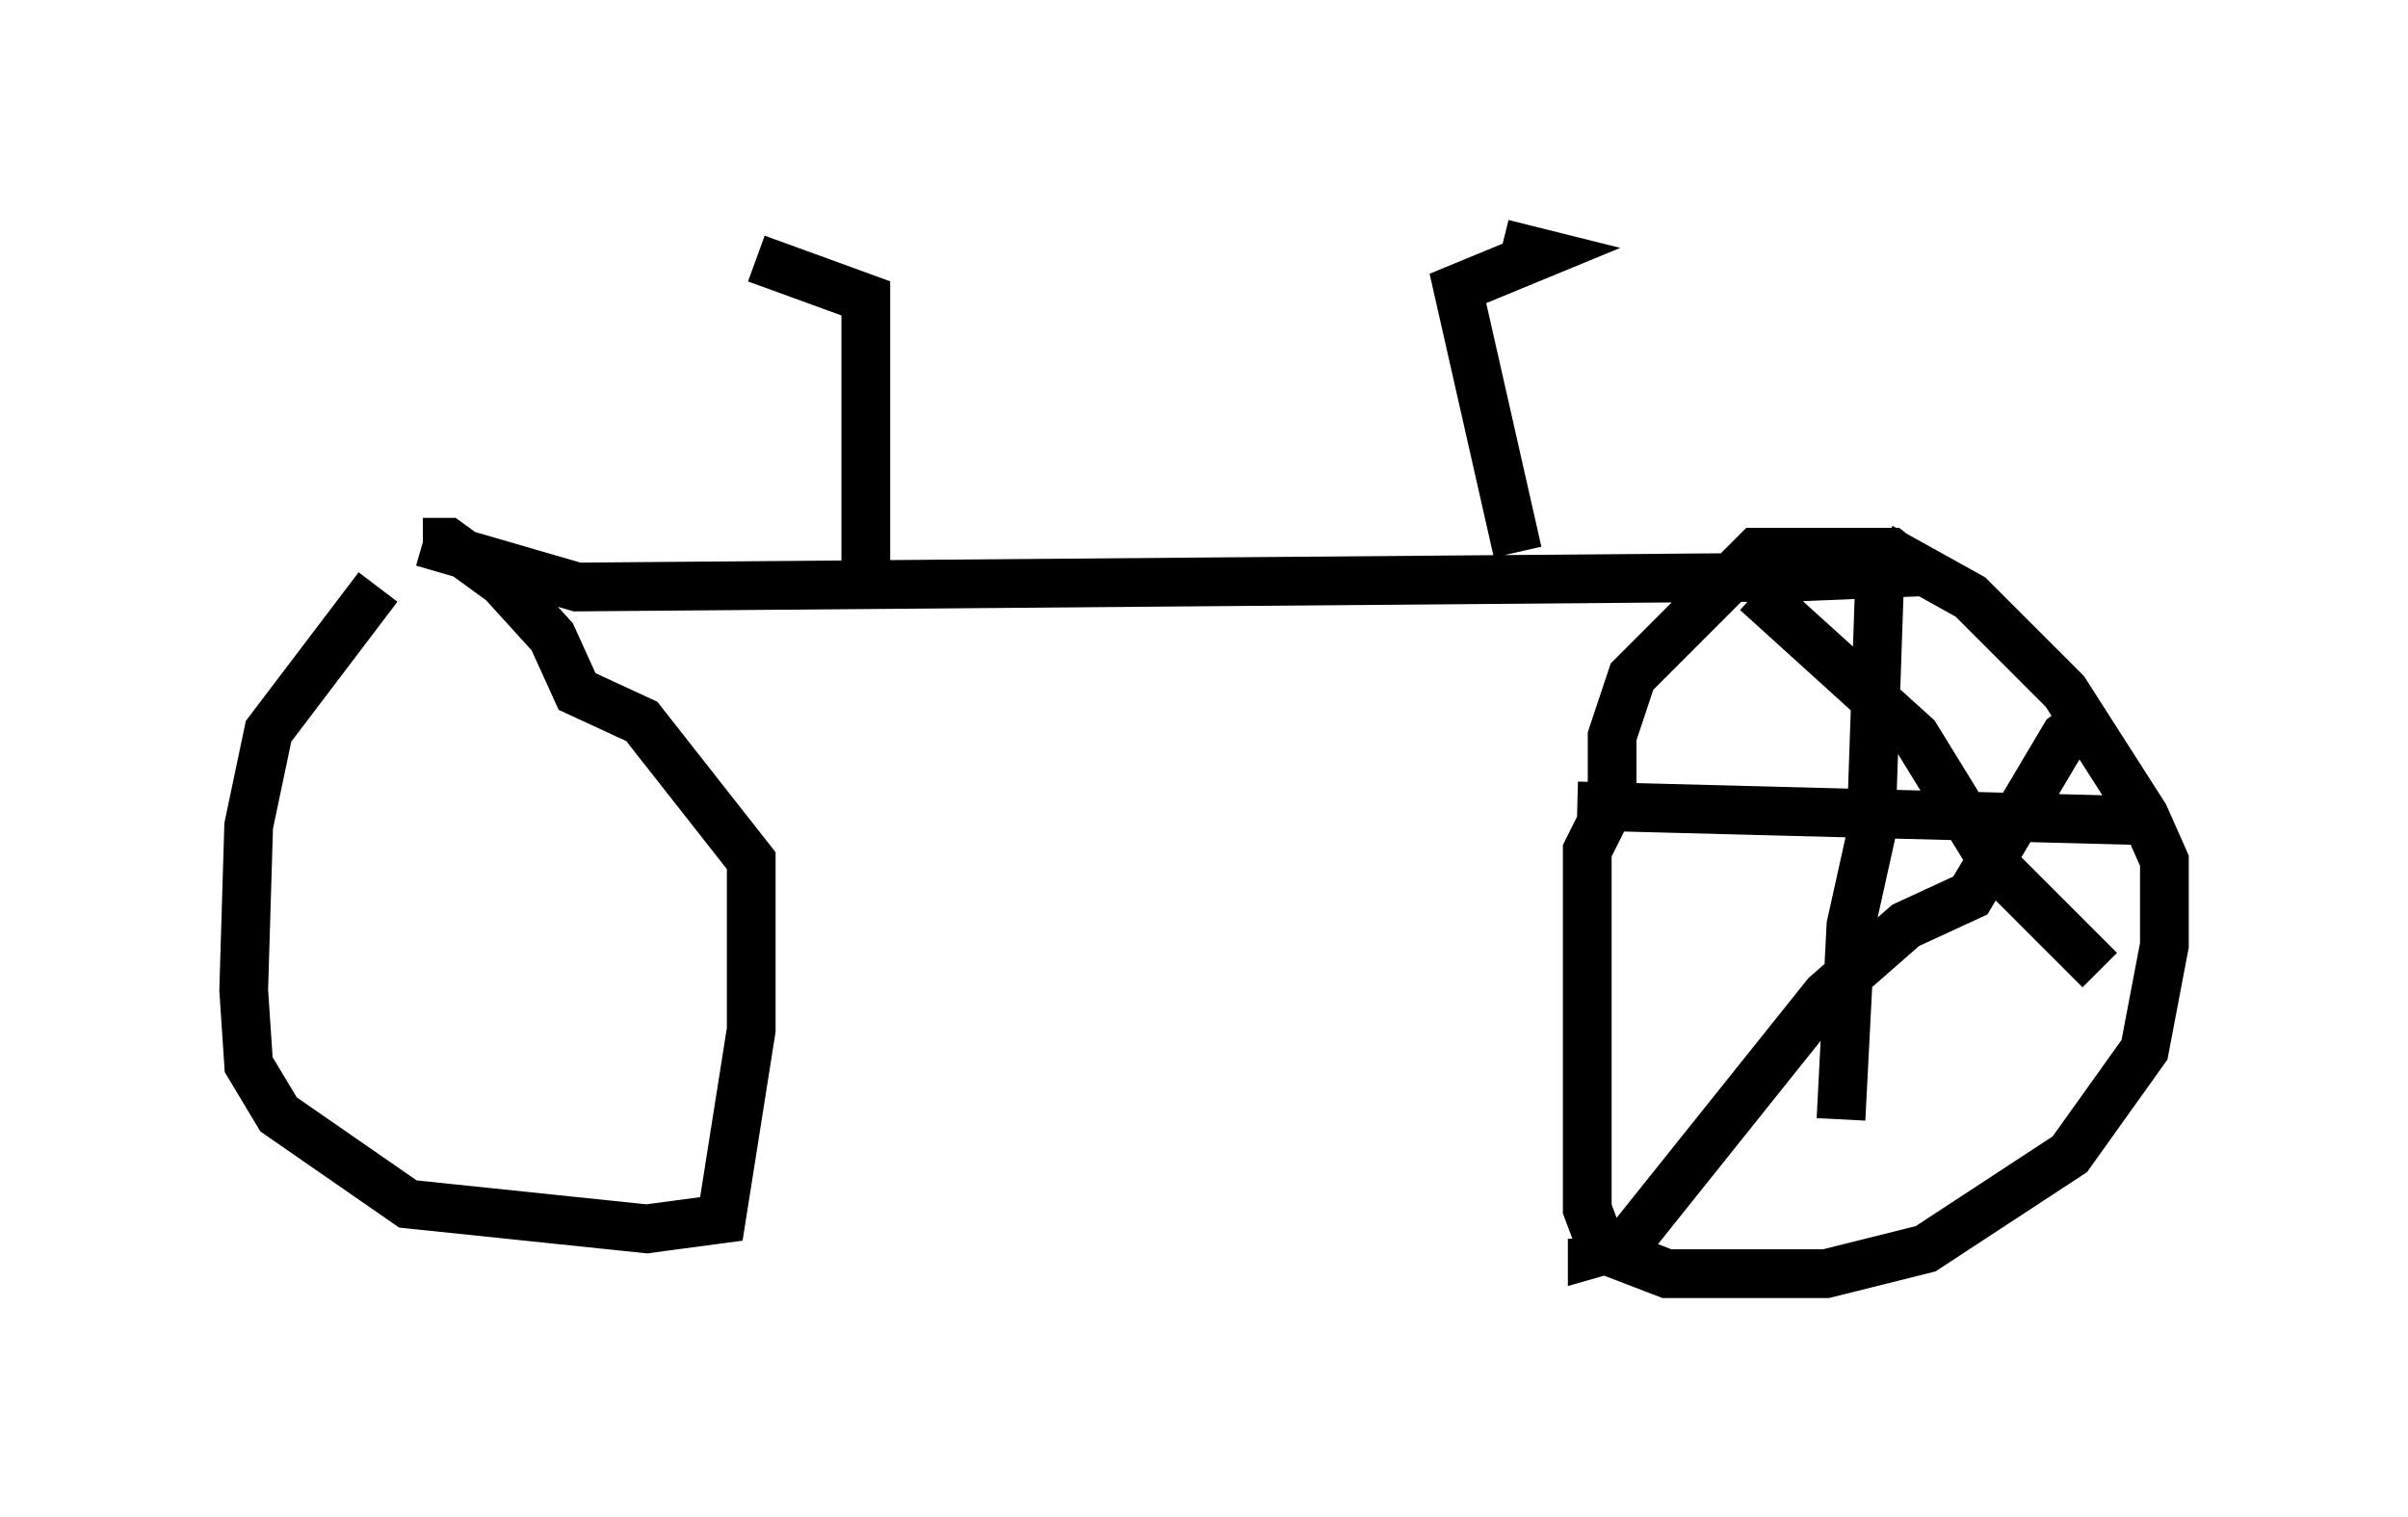 <?xml version="1.0" encoding="utf-8" ?>
<svg baseProfile="full" height="31.131" version="1.1" width="49.405" xmlns="http://www.w3.org/2000/svg" xmlns:ev="http://www.w3.org/2001/xml-events" xmlns:xlink="http://www.w3.org/1999/xlink"><defs /><rect fill="white" height="31.131" width="49.405" x="0" y="0" /><path d="M8.777, 11.738 m-1.021, 0.306 l-2.246, 2.96 -0.408, 1.94 l-0.102, 3.369 0.102, 1.531 l0.613, 1.021 2.654, 1.838 l4.9, 0.51 1.531, -0.204 l0.613, -3.879 0.0, -3.471 l-2.246, -2.858 -1.327, -0.613 l-0.51, -1.123 -1.021, -1.123 l-1.123, -0.817 -0.51, 0.0 m0.0, 0.0 l3.165, 0.919 25.011, -0.204 l2.45, -0.102 -0.51, -0.408 l-2.756, 0.0 -2.552, 2.552 l-0.408, 1.225 0.0, 1.327 l-0.51, 1.021 0.0, 7.35 l0.306, 0.817 1.327, 0.51 l3.267, 0.0 2.042, -0.51 l2.96, -1.94 1.531, -2.144 l0.408, -2.144 0.0, -1.735 l-0.408, -0.919 -1.633, -2.552 l-1.94, -1.94 -1.838, -1.021 m0.0, 0.0 l-0.204, 5.921 -0.408, 1.838 l-0.204, 3.981 m-5.41, -6.431 l11.74, 0.306 m-1.021, -2.246 l-0.715, 0.51 -1.94, 3.267 l-1.327, 0.613 -1.633, 1.429 l-4.083, 5.104 -0.715, 0.204 l0.0, -0.306 m3.369, -13.271 l3.267, 2.96 1.633, 2.654 l2.144, 2.144 m-25.317, -8.269 l0.0, -5.513 -2.246, -0.817 m15.619, 6.023 l-1.225, -5.41 1.735, -0.715 l-0.817, -0.204 " fill="none" stroke="black" stroke-width="1" /></svg>